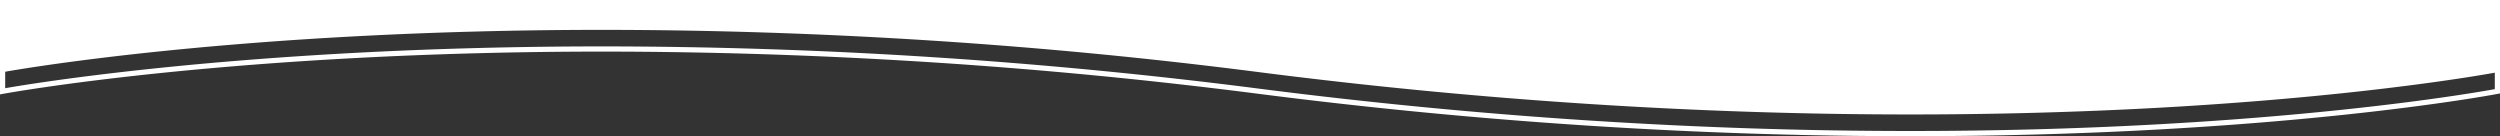 <svg xmlns="http://www.w3.org/2000/svg" width="1925.69" height="104.902" viewBox="0 0 1925.69 104.902">
  <rect x="0" y="0" width="1925.69" height="104.902" fill="#333333" stroke="none"/>
  <g id="Groupe_474" data-name="Groupe 474" transform="translate(5122.5 -4514.549)">
    <path id="Tracé_950" data-name="Tracé 950" d="M-7199-12967.808s381.557-73.312,953.739,0,967.951,0,967.951,0v51.581H-7199Z" transform="translate(-10397.81 -8399.678) rotate(180)" fill="#fff"/>
    <path id="Tracé_950_-_Contour" data-name="Tracé 950 - Contour" d="M-6746.83-13002.391c164.158,0,333,10.968,501.823,32.6a3988.783,3988.783,0,0,0,505,32.566c65.37,0,130.353-1.711,193.143-5.086,50.234-2.7,99.185-6.464,145.494-11.188,41.2-4.2,72.64-8.405,91.758-11.189,20.715-3.017,31.829-5.065,31.938-5.086l2.364-.437v55.985H-7201v-55.233l1.623-.312c.106-.021,10.874-2.079,31-5.1,18.556-2.79,49.112-7,89.3-11.212,45.159-4.733,93.031-8.5,142.287-11.209C-6875.23-13000.677-6811.316-13002.391-6746.83-13002.391Zm1006.822,69.166a3992.636,3992.636,0,0,1-505.508-32.6c-168.659-21.609-337.326-32.566-501.314-32.566-64.414,0-128.254,1.712-189.747,5.088-49.19,2.7-97,6.467-142.089,11.192-40.113,4.2-70.6,8.405-89.12,11.189-15.592,2.345-25.523,4.1-29.214,4.776v47.918h1917.69v-47.193c-4.3.751-14.381,2.455-29.675,4.683-19.152,2.79-50.646,7-91.915,11.211-46.377,4.732-95.4,8.5-145.7,11.208C-5609.479-12934.938-5674.55-12933.225-5740.007-12933.225Z" transform="translate(-10397.81 -8399.678) rotate(180)" fill="#fff"/>
    <path id="Tracé_951" data-name="Tracé 951" d="M-6746.83-13002.391c164.158,0,333,10.968,501.823,32.6a3988.783,3988.783,0,0,0,505,32.566c65.37,0,130.353-1.711,193.143-5.086,50.234-2.7,99.185-6.464,145.494-11.188,41.2-4.2,72.64-8.405,91.758-11.189,20.715-3.017,31.829-5.065,31.938-5.086l2.364-.437v55.985H-7201v-55.233l1.623-.312c.106-.021,10.874-2.079,31-5.1,18.556-2.79,49.112-7,89.3-11.212,45.159-4.733,93.031-8.5,142.287-11.209C-6875.23-13000.677-6811.316-13002.391-6746.83-13002.391Zm1006.822,69.166a3992.636,3992.636,0,0,1-505.508-32.6c-168.659-21.609-337.326-32.566-501.314-32.566-64.414,0-128.254,1.712-189.747,5.088-49.19,2.7-97,6.467-142.089,11.192-40.113,4.2-70.6,8.405-89.12,11.189-15.592,2.345-25.523,4.1-29.214,4.776v47.918h1917.69v-47.193c-4.3.751-14.381,2.455-29.675,4.683-19.152,2.79-50.646,7-91.915,11.211-46.377,4.732-95.4,8.5-145.7,11.208C-5609.479-12934.938-5674.55-12933.225-5740.007-12933.225Z" transform="translate(-10397.81 -8382.939) rotate(180)" fill="#fff"/>
  </g>
</svg>
